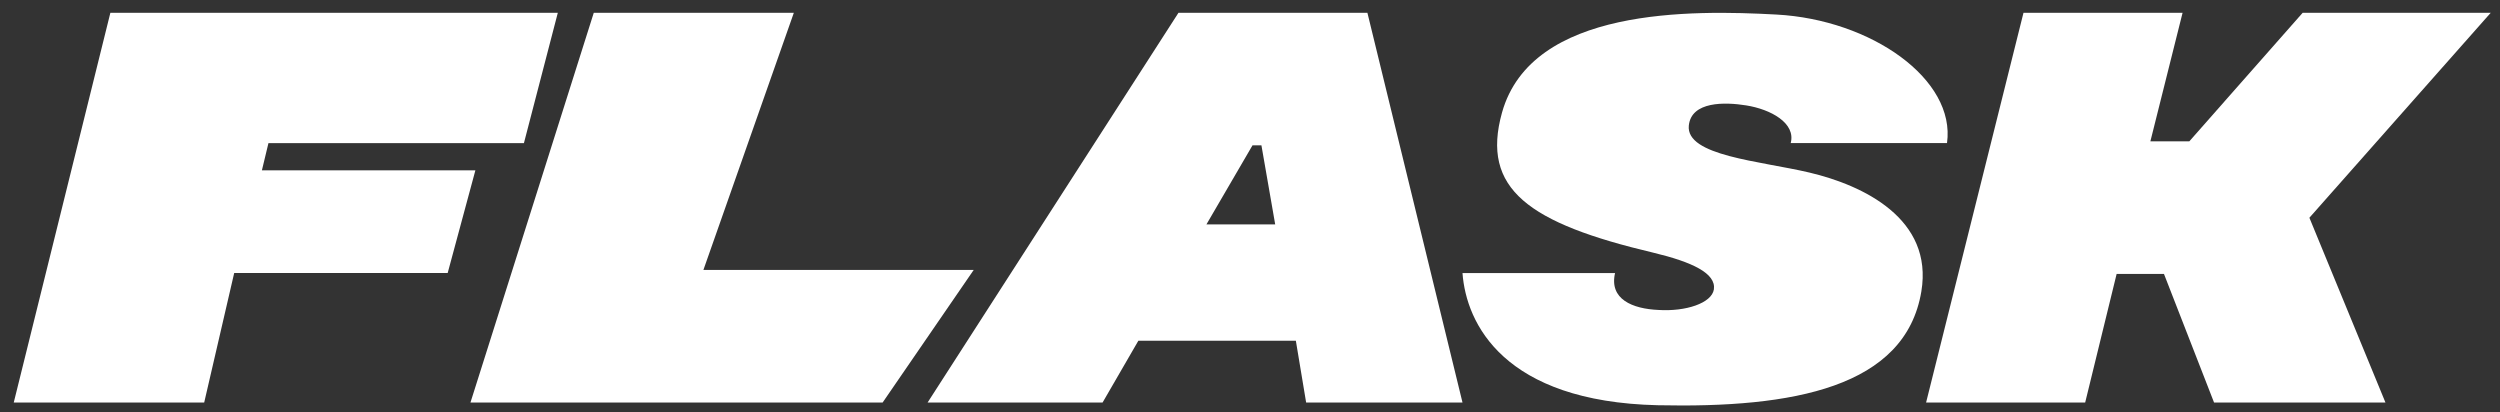 <svg width="194" height="32" viewBox="0 0 194 32" fill="none" xmlns="http://www.w3.org/2000/svg">
<rect x="0" y="0" width="194" height="32" fill="#333333" stroke="none"/>
<g clip-path="url(#clip0_13_5)">
<path d="M20.831 11.107L20.324 13.217H36.89L34.74 21.184H18.174L15.846 31.235H1.067L8.565 0.991H43.287L40.656 11.107H20.831Z" fill="white"/>
<path d="M75.556 20.953L68.493 31.235H36.508L46.077 0.991H61.602L54.584 20.947H75.556V20.953Z" fill="white"/>
<path d="M100.558 26.44H88.337L85.561 31.235H71.982L91.45 0.991H106.11L113.49 31.235H101.356L100.558 26.44ZM98.955 17.412L97.887 11.279H97.194L93.62 17.412H98.955Z" fill="white"/>
<path d="M113.49 21.191C117.731 21.191 125.328 21.191 125.328 21.191C124.86 23.215 126.673 23.967 128.711 24.053C130.802 24.185 132.826 23.532 132.998 22.457C133.176 21.21 131.316 20.333 128.296 19.608C118.647 17.326 114.895 14.675 116.557 8.733C118.852 0.549 131.29 0.773 137.852 1.129C145.205 1.525 151.78 6.148 151.088 11.101C146.26 11.101 138.96 11.101 138.96 11.101C139.369 9.551 137.41 8.482 135.504 8.179C133.862 7.915 131.25 7.849 131.052 9.742C130.808 12.096 136.566 12.485 140.404 13.389C144.592 14.378 150.039 16.977 149.096 22.622C147.85 30.074 139.131 31.677 128.639 31.446C116.695 31.169 113.774 25.108 113.49 21.191Z" fill="white"/>
<path d="M179.209 16.897L185.111 31.235H171.81L167.924 21.257H164.251L161.81 31.235H149.465L157.023 0.991H169.368L166.869 10.969H169.89L178.688 0.991H193.282L179.209 16.897Z" fill="white"/>
</g>
<defs>
<clipPath id="clip0_13_5">
<rect width="193.524" height="32" fill="white"/>
</clipPath>
</defs>
</svg>
